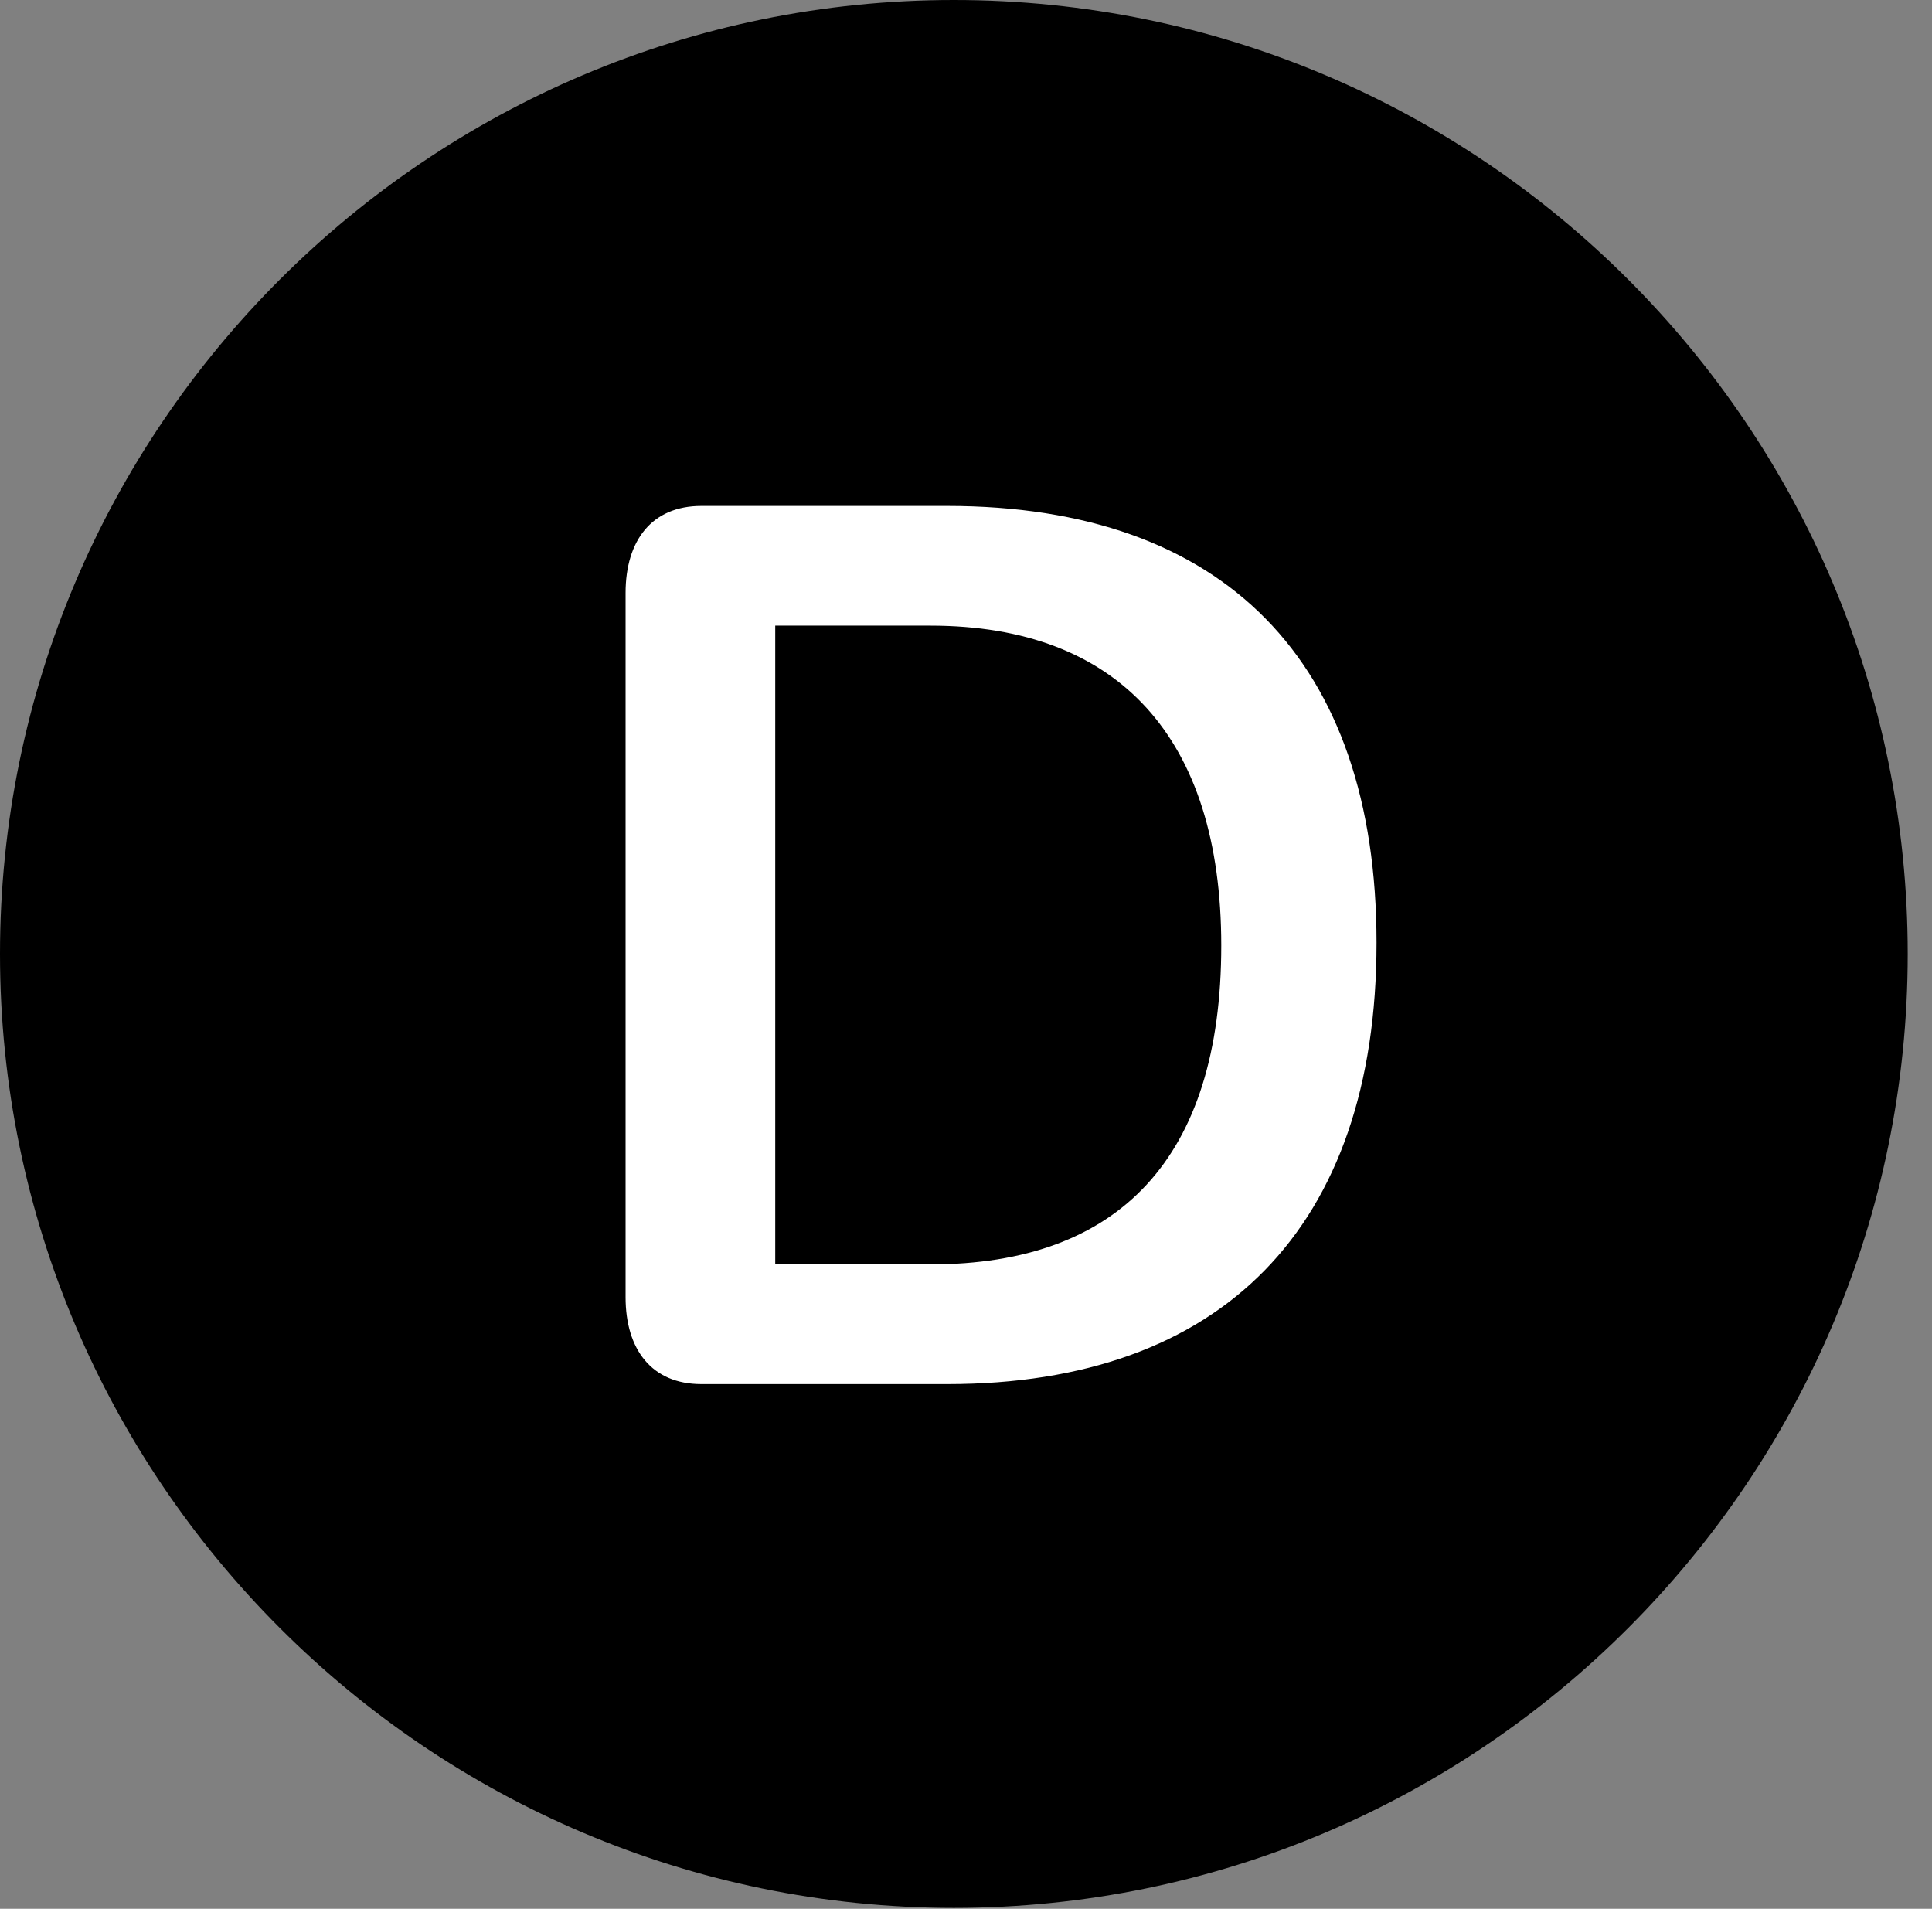 <svg version="1.1" xmlns="http://www.w3.org/2000/svg" xmlns:xlink="http://www.w3.org/1999/xlink" viewBox="0 0 28.246 27.904">
 <rect x="0" y="0" width="28.246" height="27.904" fill="#808080" stroke="none"/>
 <g>
  
  <path d="M13.945 27.891C21.643 27.891 27.891 21.629 27.891 13.945C27.891 6.248 21.643 0 13.945 0C6.262 0 0 6.248 0 13.945C0 21.629 6.262 27.891 13.945 27.891Z" style="fill:hsl(0 0 0/0.85)"></path>
  <path d="M10.254 20.234C9.529 20.234 9.146 19.729 9.146 18.963L9.146 8.668C9.146 7.902 9.529 7.396 10.254 7.396L13.85 7.396C17.896 7.396 20.125 9.666 20.125 13.781C20.125 17.951 17.855 20.234 13.85 20.234ZM11.334 18.484L13.604 18.484C16.365 18.484 17.855 16.926 17.855 13.822C17.855 10.787 16.352 9.146 13.604 9.146L11.334 9.146Z" style="fill:white"></path>
 </g>
</svg>